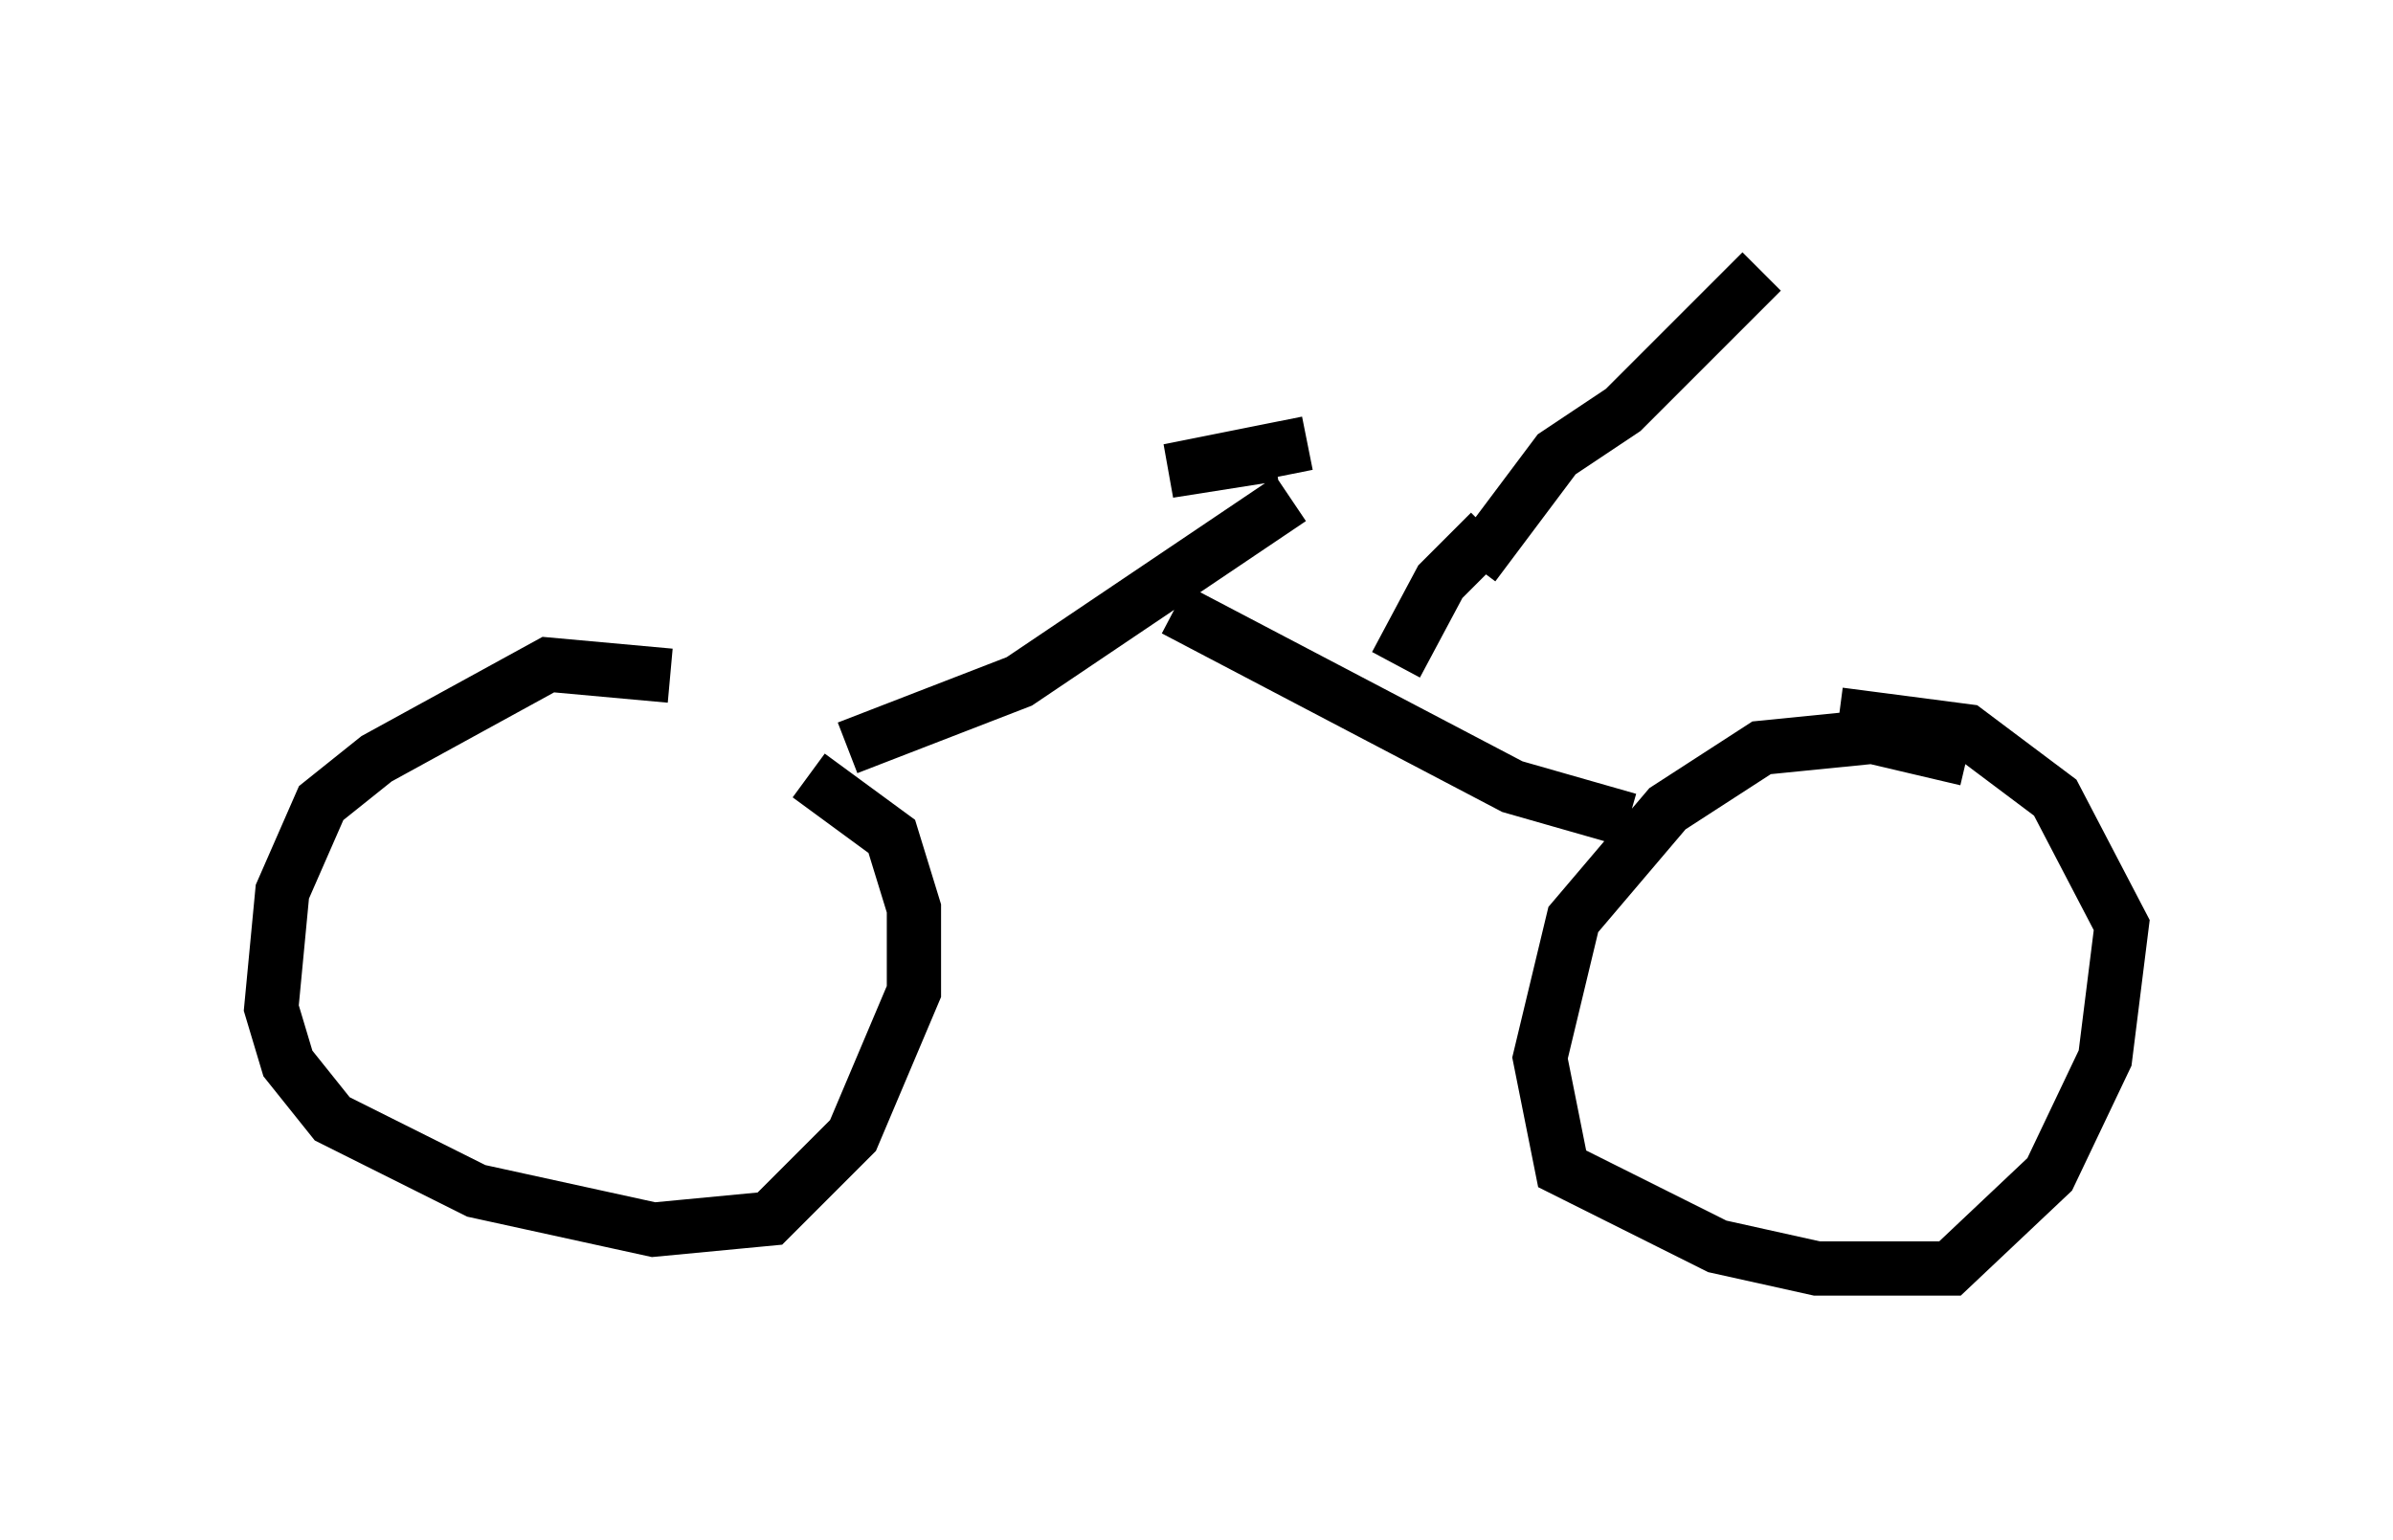 <?xml version="1.0" encoding="utf-8" ?>
<svg baseProfile="full" height="28.375" version="1.1" width="44.096" xmlns="http://www.w3.org/2000/svg" xmlns:ev="http://www.w3.org/2001/xml-events" xmlns:xlink="http://www.w3.org/1999/xlink"><defs /><rect fill="white" height="28.375" width="44.096" x="0" y="0" /><path d="M14.392, 13.473 m-2.042, -1.021 l-2.246, -0.204 -3.165, 1.735 l-1.021, 0.817 -0.715, 1.633 l-0.204, 2.144 0.306, 1.021 l0.817, 1.021 2.654, 1.327 l3.267, 0.715 2.144, -0.204 l1.531, -1.531 1.123, -2.654 l0.0, -1.531 -0.408, -1.327 l-1.531, -1.123 m21.336, -0.306 l-1.735, -0.408 -2.042, 0.204 l-1.735, 1.123 -1.735, 2.042 l-0.613, 2.552 0.408, 2.042 l2.858, 1.429 1.838, 0.408 l2.45, 0.0 1.838, -1.735 l1.021, -2.144 0.306, -2.45 l-1.225, -2.348 -1.633, -1.225 l-2.348, -0.306 m-18.273, 0.613 l3.165, -1.225 5.002, -3.369 m-2.144, 2.042 l6.227, 3.267 2.144, 0.613 m-2.858, -4.696 l1.531, -2.042 1.225, -0.817 l2.552, -2.552 m-5.002, 4.798 l-0.919, 0.919 -0.817, 1.531 m-1.633, -4.083 l-2.552, 0.51 1.94, -0.306 " fill="none" stroke="black" stroke-width="1" /></svg>